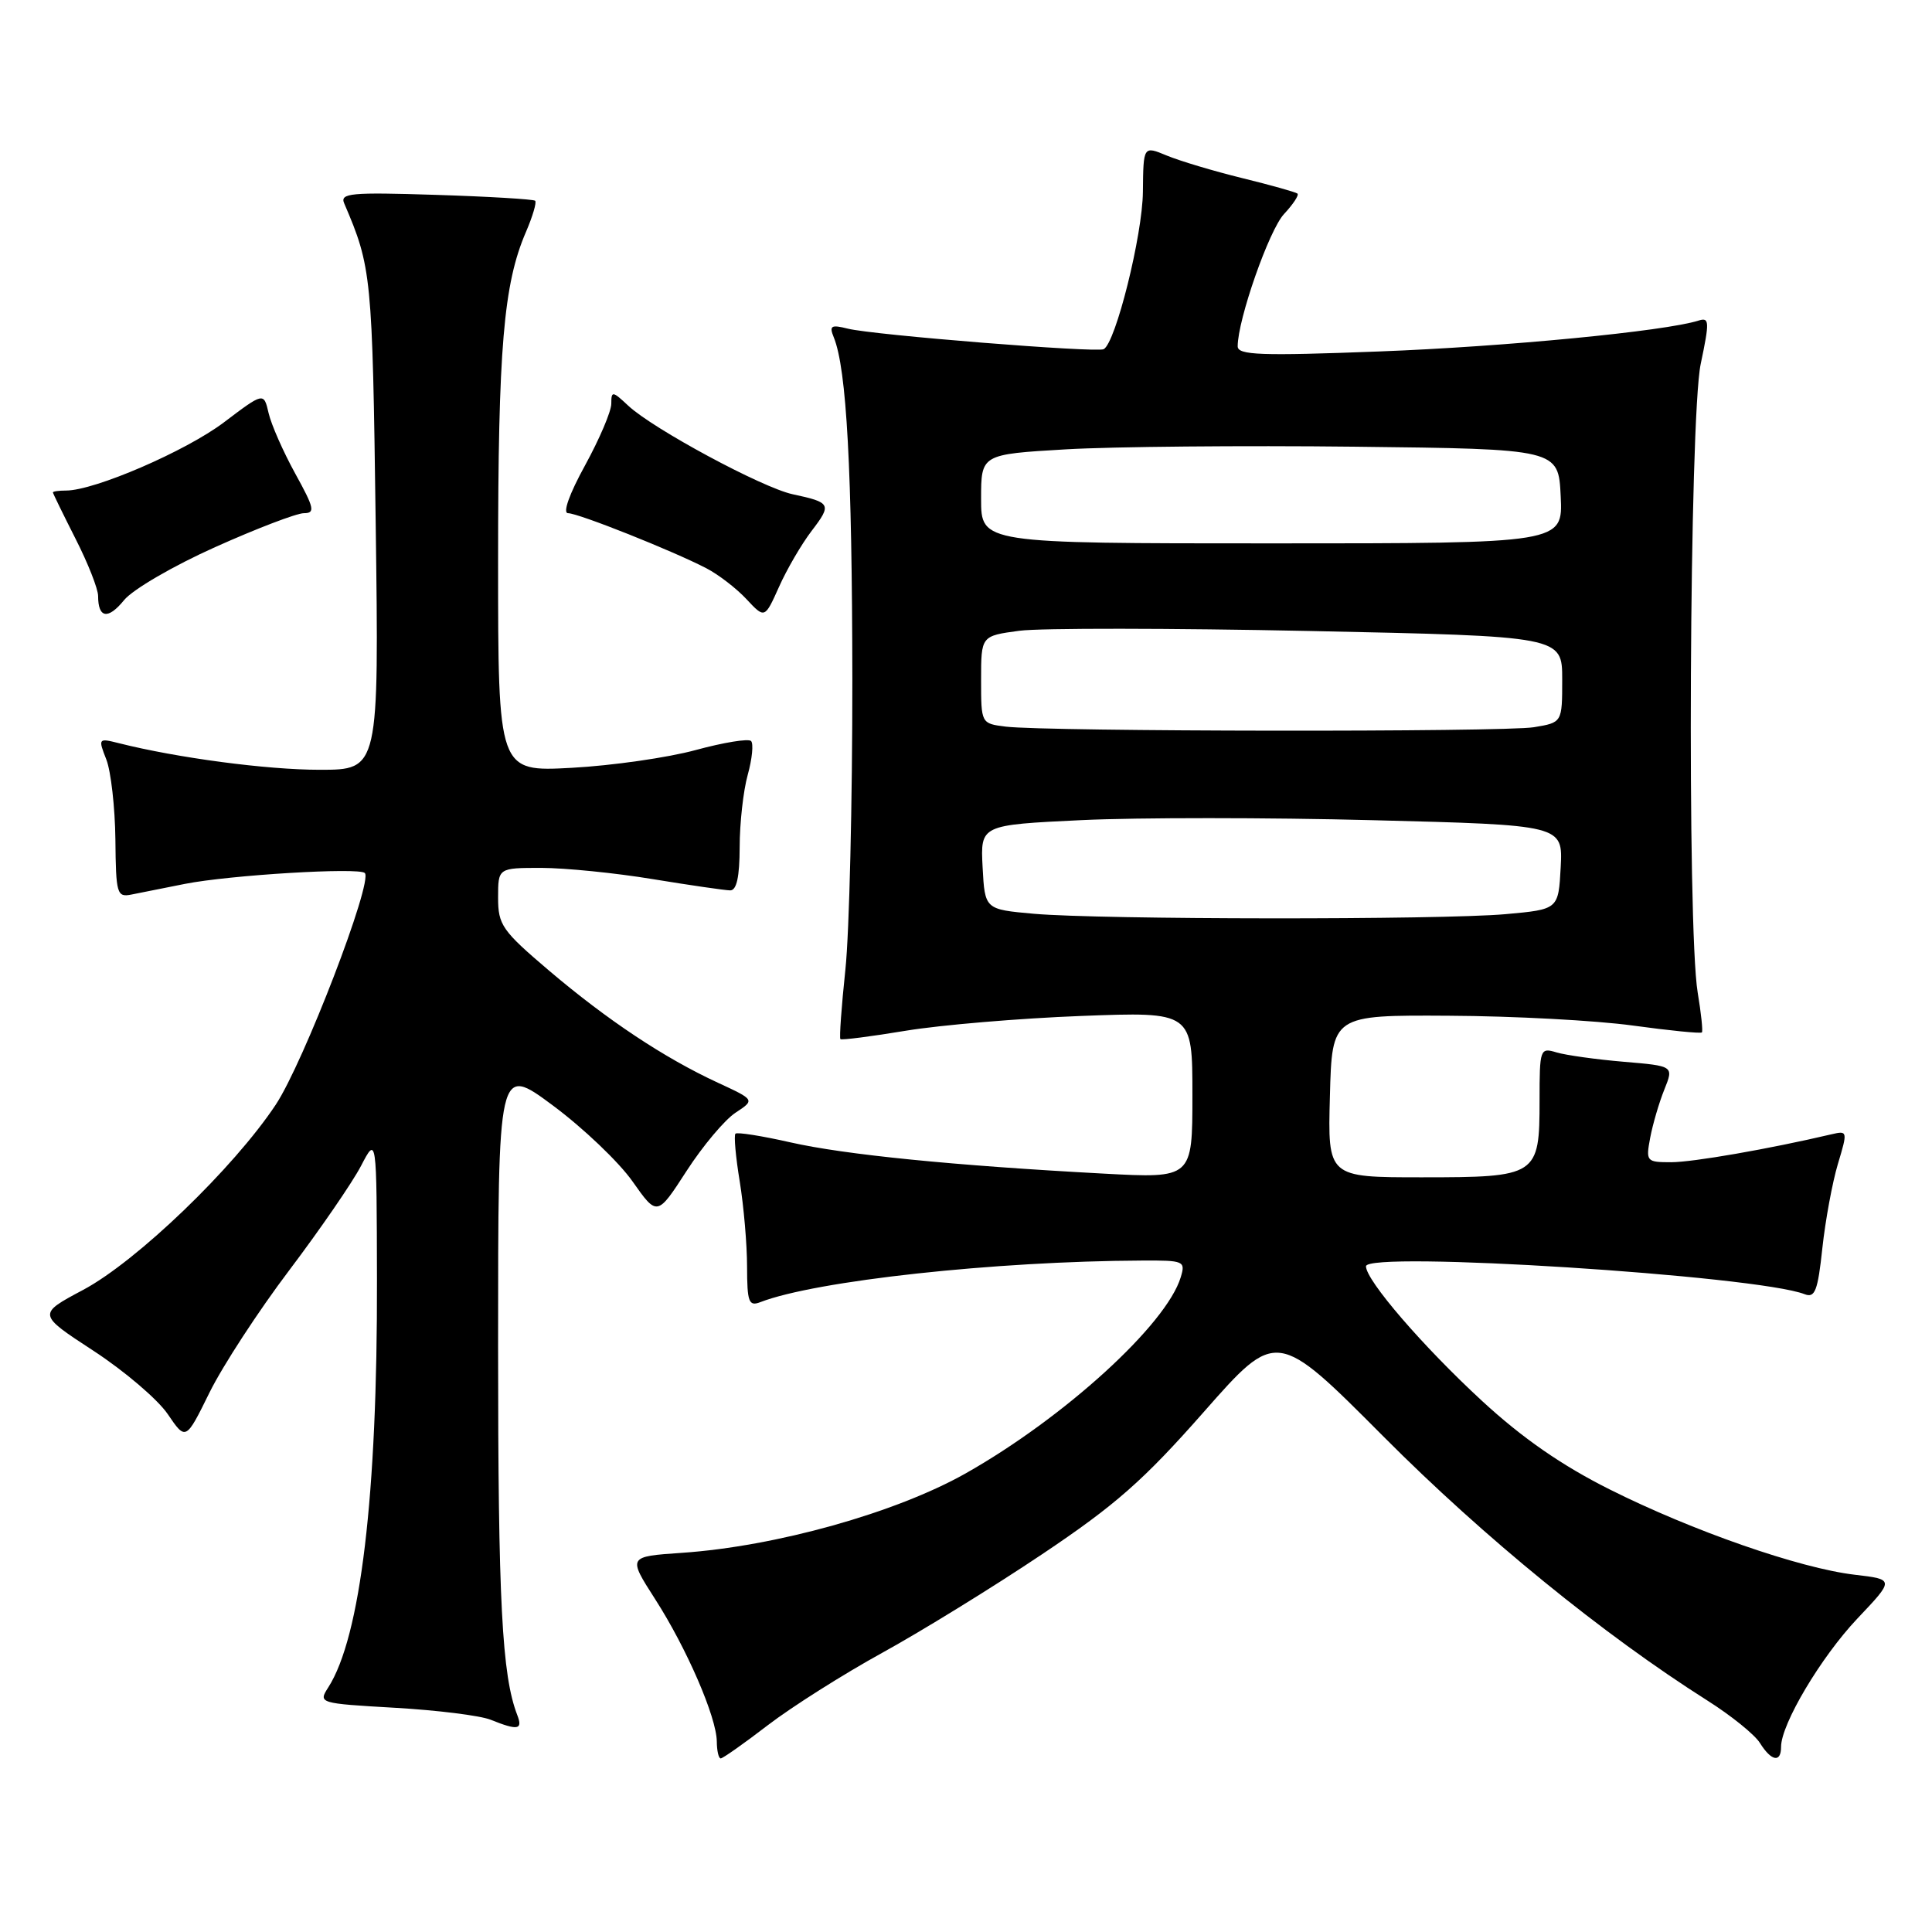 <?xml version="1.0" encoding="UTF-8" standalone="no"?>
<!DOCTYPE svg PUBLIC "-//W3C//DTD SVG 1.1//EN" "http://www.w3.org/Graphics/SVG/1.1/DTD/svg11.dtd" >
<svg xmlns="http://www.w3.org/2000/svg" xmlns:xlink="http://www.w3.org/1999/xlink" version="1.1" viewBox="0 0 256 256">
 <g >
 <path fill="currentColor"
d=" M 101.75 228.59 C 104.91 226.17 111.73 221.85 116.91 219.00 C 122.09 216.15 131.62 210.28 138.09 205.94 C 147.81 199.43 151.53 196.15 159.51 187.09 C 169.16 176.13 169.16 176.13 183.33 190.36 C 196.62 203.71 212.42 216.58 226.22 225.32 C 229.37 227.31 232.52 229.85 233.21 230.97 C 234.72 233.38 236.00 233.61 236.00 231.47 C 236.00 228.46 241.28 219.58 246.11 214.47 C 251.03 209.28 251.03 209.28 245.76 208.66 C 238.46 207.80 224.25 202.85 213.30 197.36 C 206.93 194.17 201.73 190.56 196.39 185.64 C 188.56 178.42 181.00 169.66 181.00 167.79 C 181.00 165.72 232.78 169.01 239.13 171.49 C 240.49 172.02 240.87 171.04 241.47 165.40 C 241.87 161.70 242.80 156.67 243.53 154.23 C 244.84 149.88 244.82 149.80 242.68 150.30 C 234.38 152.25 224.30 154.00 221.44 154.00 C 218.16 154.00 218.07 153.90 218.66 150.75 C 219.00 148.96 219.84 146.09 220.53 144.38 C 221.79 141.25 221.79 141.25 215.15 140.69 C 211.49 140.38 207.49 139.82 206.25 139.45 C 204.07 138.79 204.00 138.97 204.00 145.81 C 204.00 155.82 203.72 156.00 188.39 156.00 C 175.93 156.00 175.93 156.00 176.22 145.25 C 176.50 134.50 176.50 134.50 192.00 134.59 C 200.53 134.63 211.49 135.22 216.36 135.89 C 221.24 136.56 225.35 136.97 225.51 136.80 C 225.66 136.64 225.41 134.25 224.95 131.50 C 223.53 122.93 223.85 55.41 225.35 48.24 C 226.54 42.58 226.51 42.02 225.06 42.48 C 220.63 43.89 199.43 45.94 182.75 46.57 C 167.03 47.17 164.00 47.06 164.00 45.89 C 164.00 42.36 168.17 30.44 170.15 28.35 C 171.35 27.06 172.15 25.85 171.92 25.65 C 171.69 25.46 168.40 24.53 164.60 23.60 C 160.81 22.67 156.31 21.32 154.60 20.61 C 151.50 19.32 151.50 19.32 151.44 25.41 C 151.39 31.18 147.82 45.47 146.24 46.27 C 145.26 46.76 115.68 44.39 112.35 43.55 C 110.12 42.99 109.85 43.16 110.48 44.70 C 112.19 48.89 112.91 62.28 112.94 90.00 C 112.95 106.22 112.54 123.53 112.02 128.46 C 111.50 133.38 111.20 137.54 111.36 137.69 C 111.51 137.84 115.43 137.34 120.07 136.57 C 124.70 135.81 135.14 134.93 143.25 134.62 C 158.00 134.06 158.00 134.06 158.00 145.10 C 158.00 156.14 158.00 156.14 146.25 155.51 C 126.31 154.44 111.92 153.00 104.74 151.37 C 100.95 150.51 97.68 149.99 97.45 150.22 C 97.23 150.44 97.48 153.30 98.02 156.56 C 98.55 159.83 98.99 164.91 98.99 167.86 C 99.00 172.55 99.22 173.13 100.75 172.54 C 108.09 169.70 131.86 167.11 151.32 167.03 C 156.89 167.00 157.11 167.09 156.45 169.25 C 154.55 175.52 141.02 187.85 127.94 195.24 C 118.68 200.46 102.81 204.91 90.34 205.76 C 83.19 206.25 83.19 206.25 86.80 211.88 C 91.00 218.42 94.94 227.52 94.98 230.75 C 94.99 231.99 95.22 233.00 95.50 233.00 C 95.77 233.00 98.59 231.02 101.75 228.59 Z  M 68.54 227.25 C 66.51 222.00 66.00 212.22 66.00 178.41 C 66.00 141.09 66.00 141.09 73.27 146.49 C 77.27 149.46 82.01 153.98 83.81 156.54 C 87.08 161.18 87.08 161.18 90.98 155.15 C 93.12 151.84 96.04 148.37 97.46 147.44 C 100.04 145.74 100.04 145.74 95.11 143.46 C 88.00 140.17 80.48 135.17 72.75 128.61 C 66.53 123.32 66.00 122.57 66.00 118.94 C 66.00 115.00 66.00 115.00 71.75 115.00 C 74.91 115.01 81.55 115.67 86.50 116.49 C 91.45 117.30 96.06 117.97 96.75 117.98 C 97.61 117.99 98.00 116.19 98.01 112.25 C 98.01 109.09 98.49 104.77 99.08 102.66 C 99.67 100.54 99.86 98.53 99.52 98.19 C 99.18 97.84 95.88 98.38 92.20 99.38 C 88.51 100.39 81.11 101.45 75.75 101.74 C 66.00 102.27 66.00 102.27 66.00 74.32 C 66.00 46.13 66.72 37.62 69.69 30.74 C 70.58 28.67 71.13 26.81 70.91 26.60 C 70.68 26.40 64.75 26.04 57.72 25.82 C 46.48 25.46 45.02 25.59 45.61 26.95 C 49.24 35.42 49.34 36.44 49.78 69.25 C 50.22 102.00 50.22 102.00 42.36 102.00 C 35.34 102.00 23.45 100.42 15.73 98.47 C 13.03 97.79 12.99 97.84 14.09 100.64 C 14.70 102.21 15.24 106.98 15.29 111.22 C 15.36 118.48 15.49 118.92 17.43 118.53 C 18.57 118.30 21.75 117.67 24.50 117.12 C 30.41 115.95 47.58 114.91 48.34 115.68 C 49.46 116.80 40.22 140.83 36.53 146.39 C 30.95 154.79 18.13 167.12 11.03 170.91 C 4.96 174.14 4.96 174.14 12.39 178.99 C 16.48 181.66 20.90 185.43 22.22 187.37 C 24.62 190.90 24.62 190.90 27.77 184.50 C 29.51 180.98 34.26 173.69 38.34 168.30 C 42.41 162.91 46.68 156.70 47.83 154.50 C 49.91 150.50 49.91 150.50 49.95 169.50 C 50.02 198.14 47.78 216.92 43.49 223.60 C 42.16 225.68 42.27 225.71 52.32 226.29 C 57.92 226.61 63.62 227.32 65.00 227.87 C 68.63 229.33 69.30 229.21 68.54 227.25 Z  M 28.50 72.50 C 34.00 70.03 39.29 68.01 40.26 68.00 C 41.79 68.00 41.65 67.33 39.12 62.75 C 37.53 59.86 35.94 56.26 35.59 54.73 C 34.95 51.97 34.95 51.97 29.65 55.98 C 24.61 59.78 12.53 65.00 8.75 65.00 C 7.79 65.00 7.01 65.11 7.01 65.25 C 7.02 65.39 8.37 68.15 10.01 71.39 C 11.66 74.63 13.00 78.04 13.00 78.97 C 13.00 81.93 14.32 82.13 16.44 79.52 C 17.57 78.12 23.00 74.96 28.50 72.50 Z  M 107.55 70.34 C 110.24 66.82 110.12 66.58 105.03 65.49 C 101.00 64.62 86.53 56.83 83.25 53.76 C 81.16 51.80 81.00 51.78 81.00 53.49 C 81.00 54.51 79.43 58.18 77.52 61.67 C 75.43 65.47 74.53 68.00 75.27 68.00 C 76.65 68.01 89.13 72.98 93.60 75.30 C 95.20 76.13 97.59 77.97 98.91 79.39 C 101.33 81.98 101.33 81.98 103.22 77.77 C 104.25 75.45 106.20 72.11 107.55 70.34 Z  M 137.00 121.08 C 130.50 120.50 130.50 120.50 130.20 114.91 C 129.91 109.31 129.91 109.31 143.32 108.67 C 150.70 108.32 168.06 108.32 181.91 108.68 C 207.09 109.32 207.09 109.32 206.80 114.91 C 206.50 120.50 206.50 120.50 199.50 121.13 C 190.85 121.90 145.86 121.86 137.00 121.08 Z  M 133.25 96.28 C 130.00 95.87 130.00 95.87 130.00 90.07 C 130.00 84.26 130.00 84.26 135.07 83.58 C 137.87 83.21 155.19 83.23 173.57 83.61 C 207.00 84.31 207.00 84.31 207.00 90.03 C 207.00 95.74 207.00 95.74 203.25 96.36 C 199.24 97.02 138.68 96.95 133.25 96.28 Z  M 130.00 66.10 C 130.00 60.20 130.00 60.20 141.25 59.54 C 147.44 59.18 164.65 59.02 179.50 59.19 C 206.50 59.50 206.50 59.50 206.80 65.75 C 207.10 72.00 207.10 72.00 168.55 72.00 C 130.00 72.00 130.00 72.00 130.00 66.10 Z "/>
</g>
</svg>